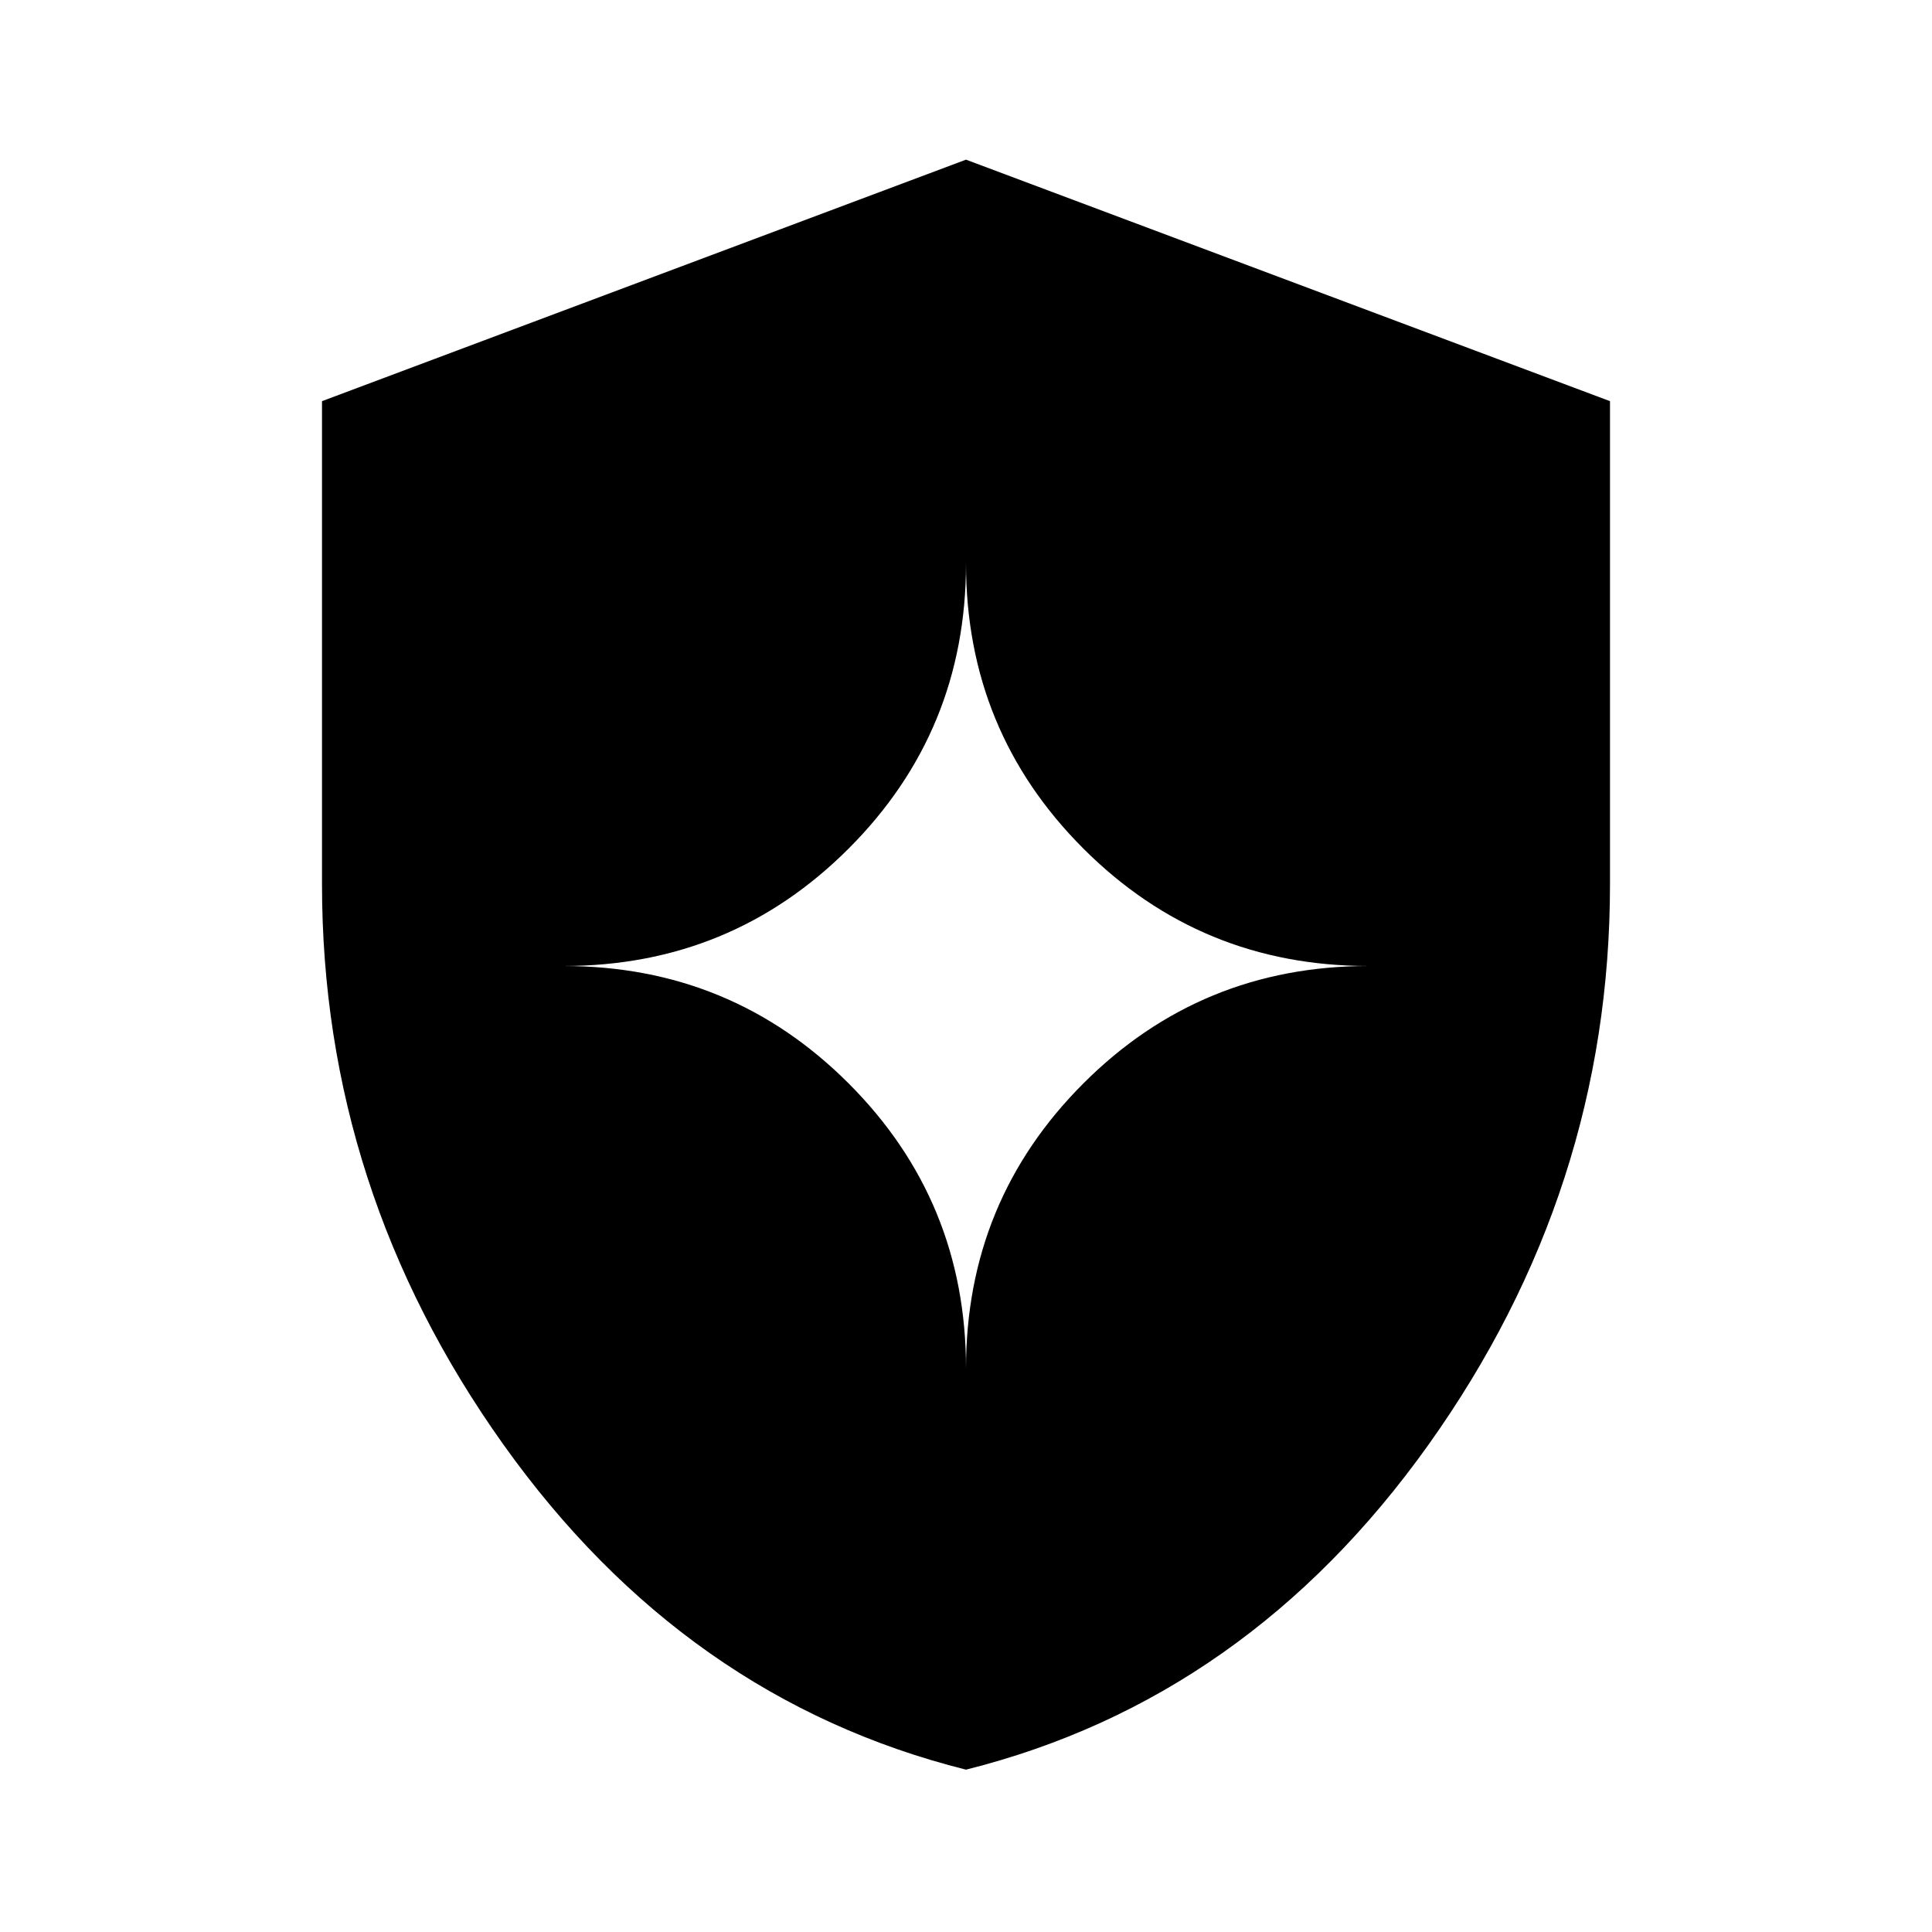 <svg xmlns="http://www.w3.org/2000/svg" height="40" viewBox="0 -960 960 960" width="40"><path d="M480-80.667q-139.667-35-229.833-161.5Q160-368.667 160-520.667v-240l320-120 320 120v240q0 152-90.167 278.5-90.166 126.5-229.833 161.5ZM480-280q0-83.333 58.333-141.667Q596.667-480 680-480q-83.333 0-141.667-58.333Q480-596.667 480-680q0 83.333-58.333 141.667Q363.333-480 280-480q83.333 0 141.667 58.333Q480-363.333 480-280Z"/></svg>